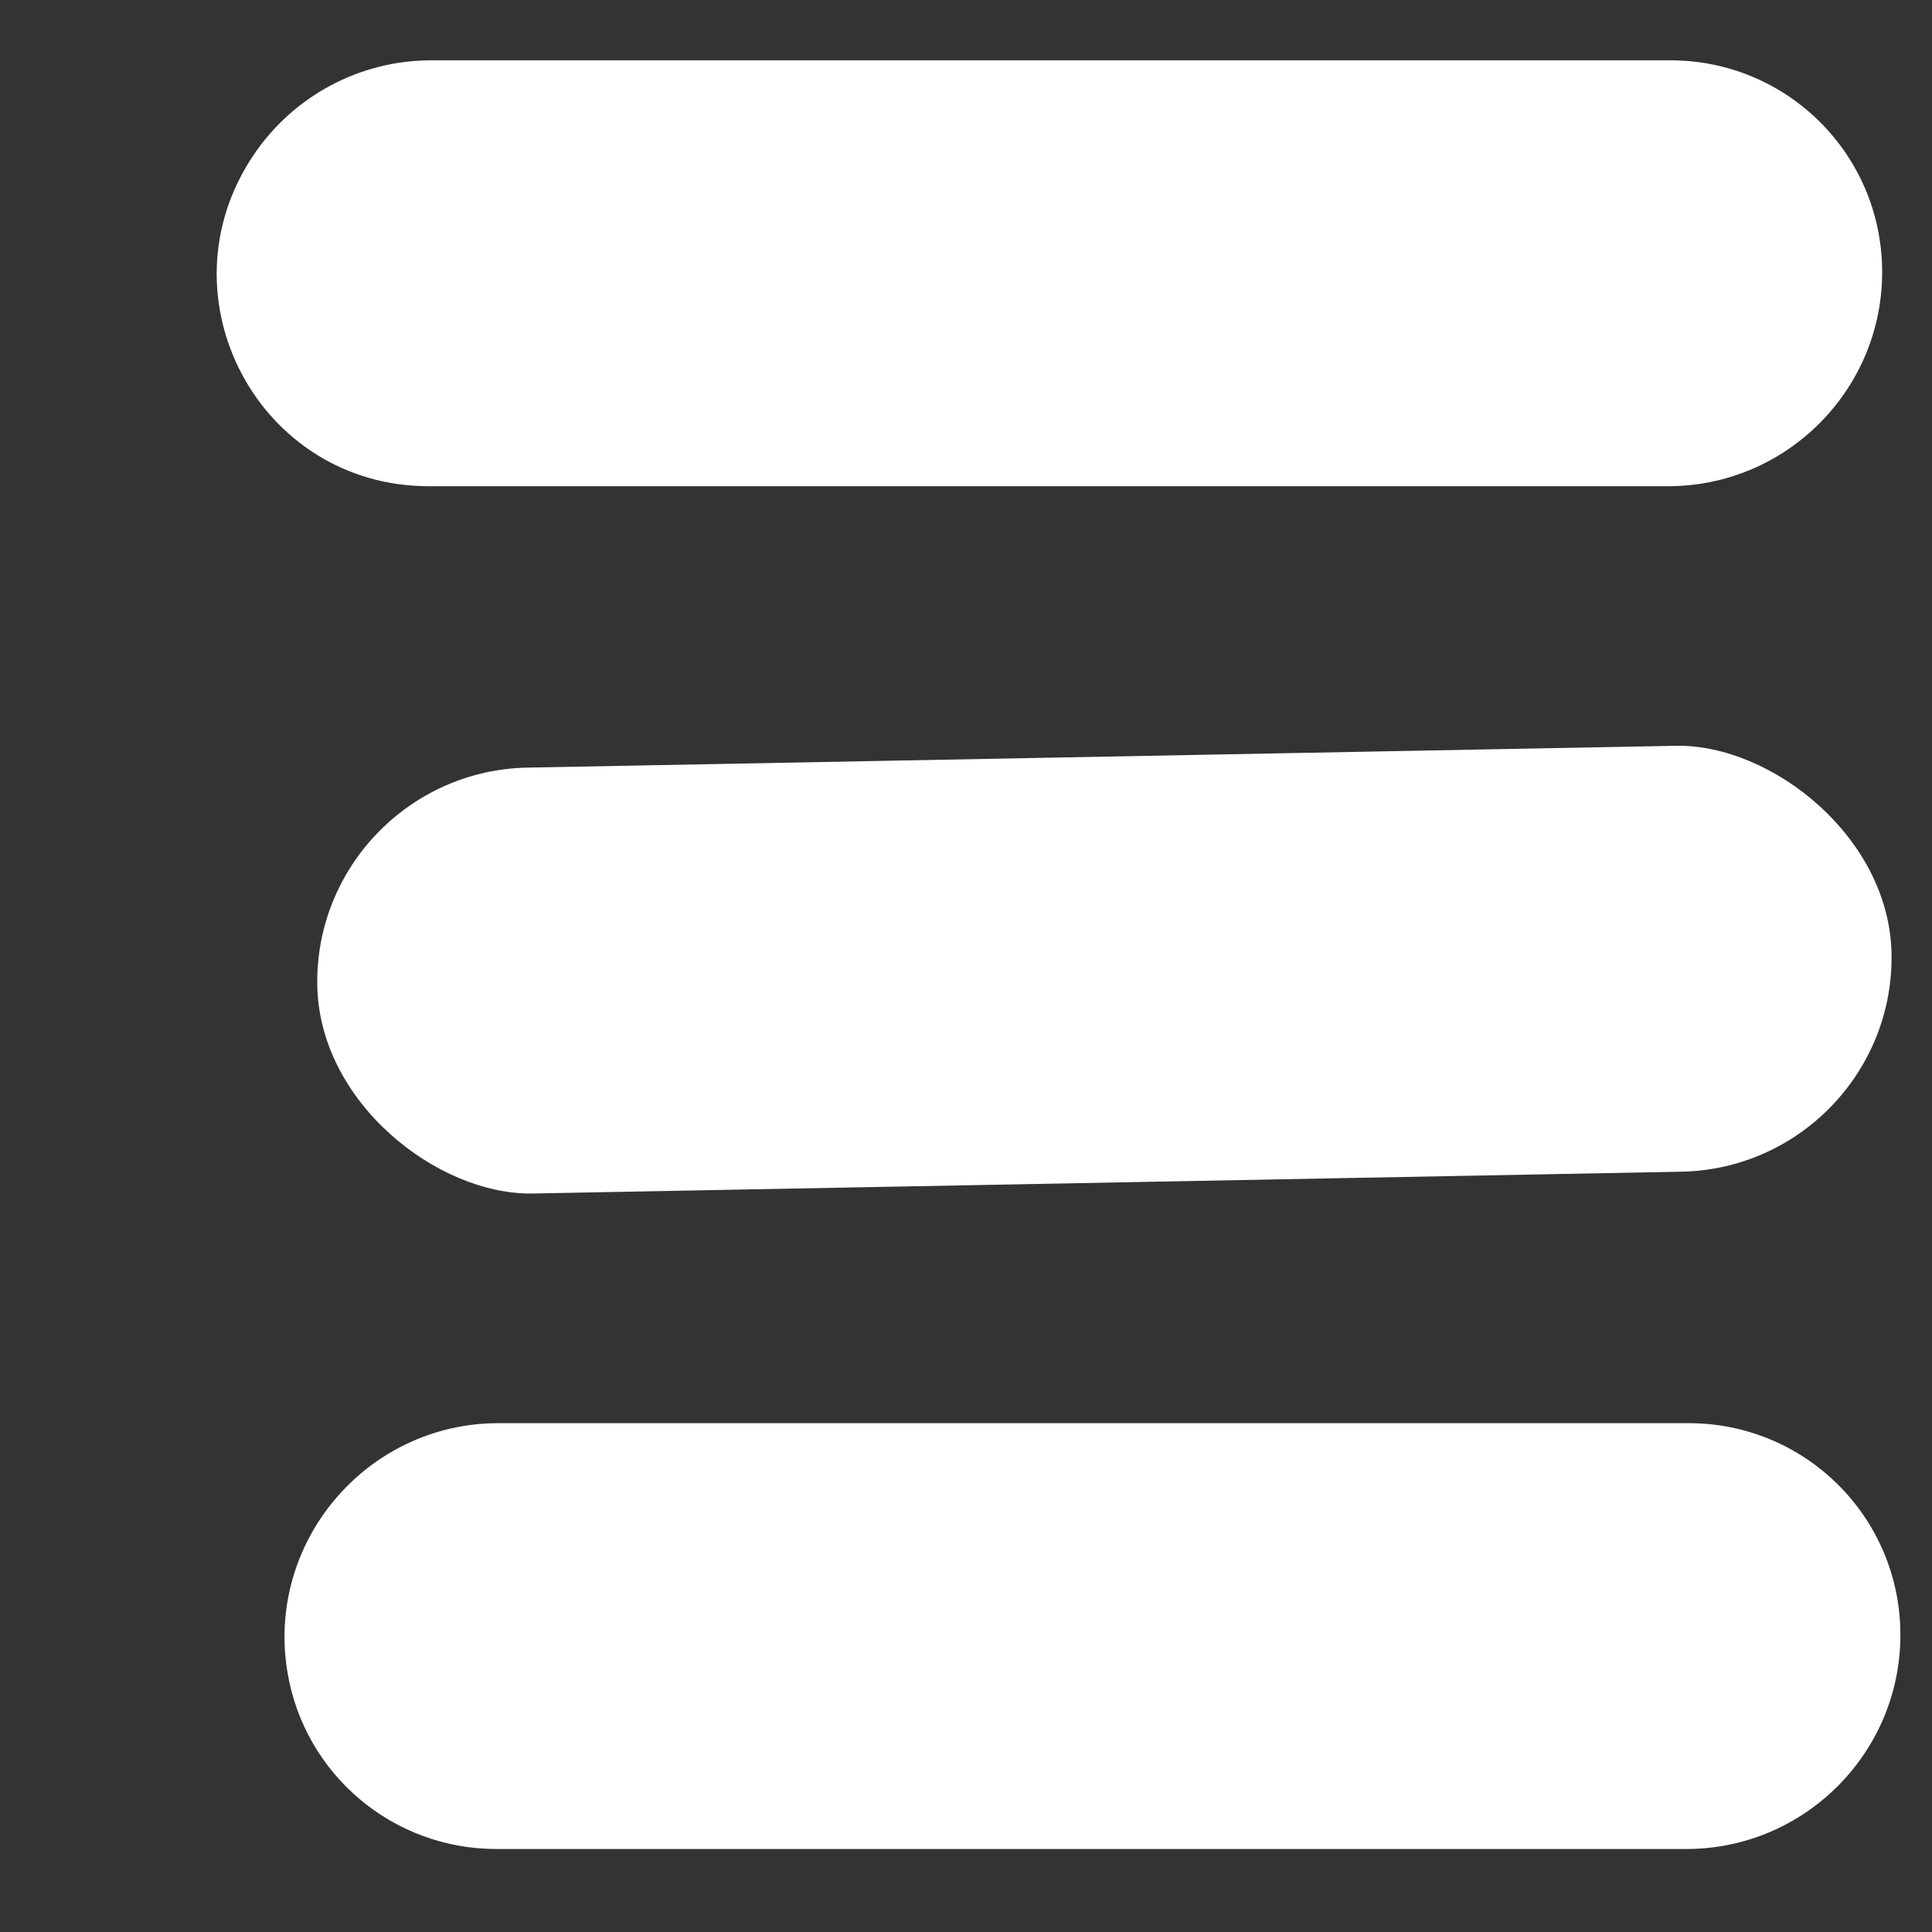 <svg width="27" height="27" viewBox="0 0 27 27" fill="none" xmlns="http://www.w3.org/2000/svg">
<rect x="0" y="0" width="27" height="27" fill="#333333" stroke="none"/>
<path d="M6.025 0.843C5.03 0.843 4.098 1.341 3.542 2.169C2.213 4.146 3.616 6.795 5.992 6.795L23.311 6.795C24.977 6.795 26.326 5.428 26.303 3.763C26.282 2.141 24.966 0.843 23.345 0.843L6.025 0.843Z" fill="white"/>
<rect width="5.952" height="22.001" rx="2.976" transform="matrix(0.013 1 1 -0.019 4.395 10.784)" fill="white"/>
<path d="M6.969 19.889C5.122 19.888 3.712 21.554 4.018 23.373C4.257 24.799 5.489 25.84 6.936 25.84L23.567 25.84C25.232 25.84 26.581 24.473 26.558 22.808C26.537 21.187 25.221 19.889 23.6 19.889L6.969 19.889Z" fill="white"/>
</svg>
